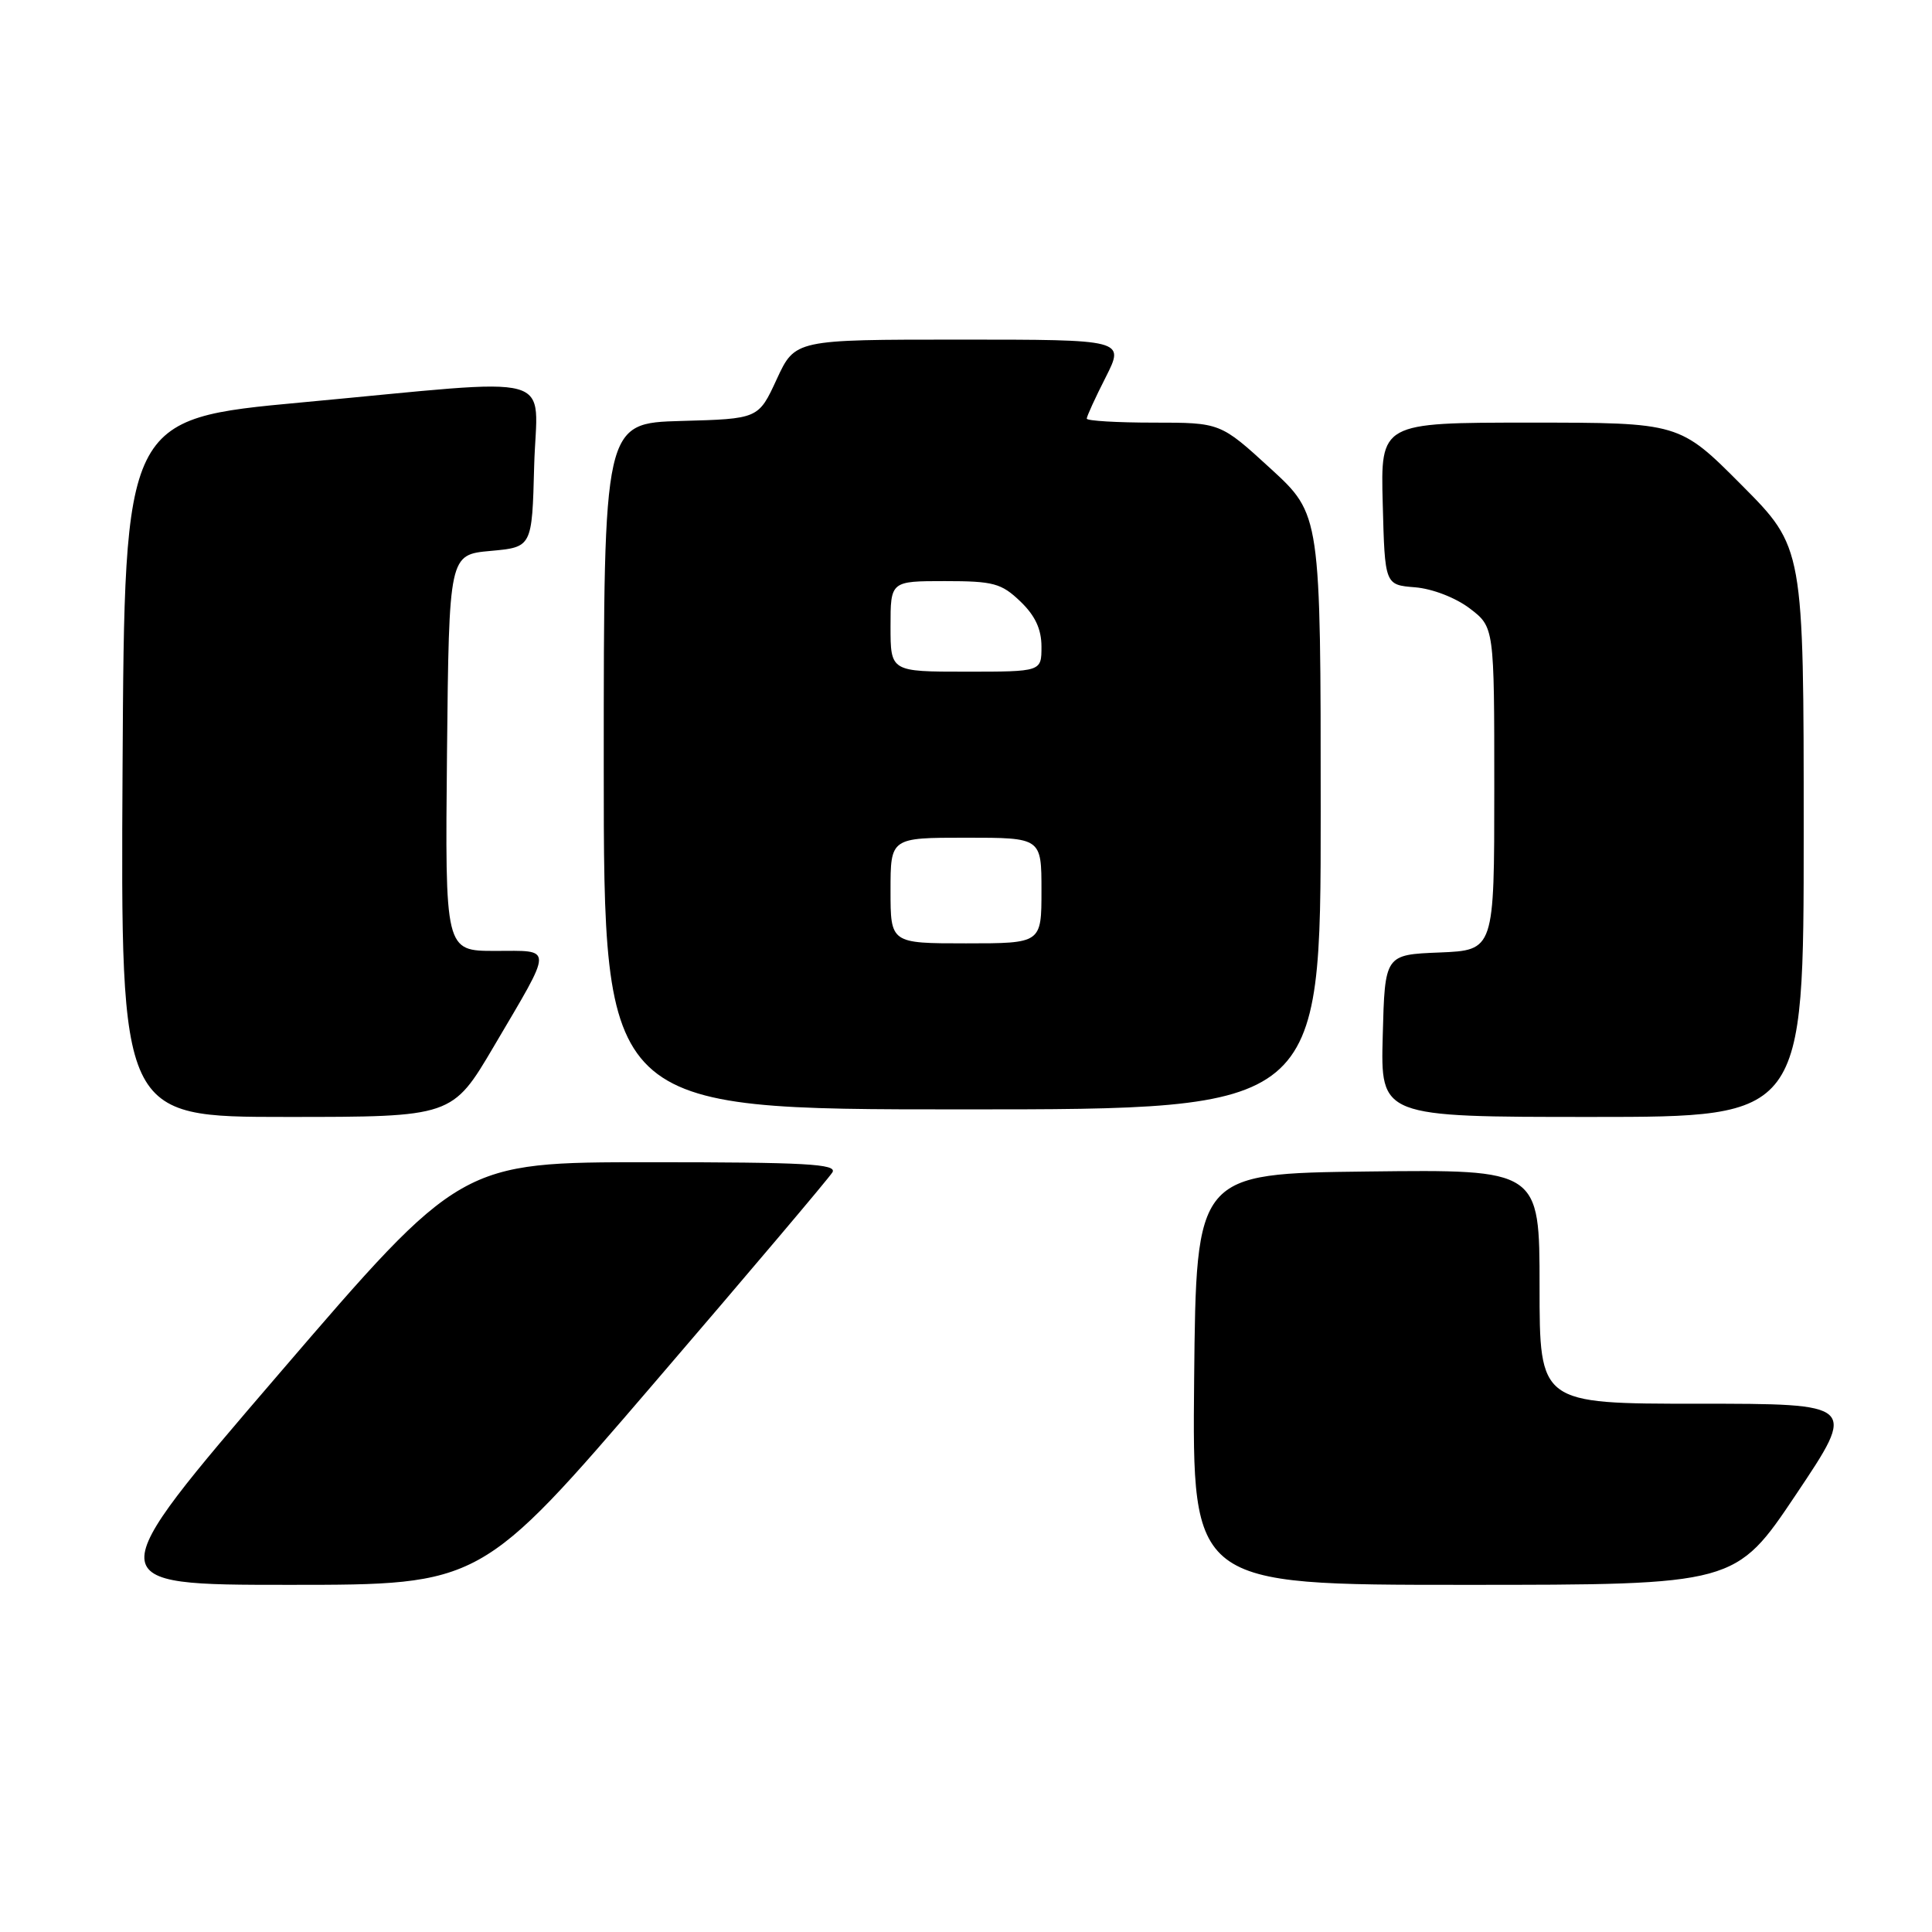 <?xml version="1.0" encoding="UTF-8" standalone="no"?>
<!DOCTYPE svg PUBLIC "-//W3C//DTD SVG 1.1//EN" "http://www.w3.org/Graphics/SVG/1.1/DTD/svg11.dtd" >
<svg xmlns="http://www.w3.org/2000/svg" xmlns:xlink="http://www.w3.org/1999/xlink" version="1.1" viewBox="0 0 256 256">
 <g >
 <path fill="currentColor"
d=" M 86.61 183.34 C 99.20 168.68 109.86 156.08 110.30 155.34 C 110.96 154.23 106.72 154.00 86.08 154.00 C 61.05 154.00 61.05 154.00 37.00 182.00 C 12.95 210.00 12.95 210.00 38.34 210.00 C 63.73 210.00 63.73 210.00 86.61 183.34 Z  M 238.00 198.00 C 246.04 186.00 246.04 186.00 225.02 186.00 C 204.00 186.00 204.00 186.00 204.00 170.48 C 204.00 154.96 204.00 154.96 181.25 155.23 C 158.50 155.50 158.50 155.50 158.23 182.75 C 157.97 210.00 157.97 210.00 193.96 210.00 C 229.96 210.00 229.96 210.00 238.00 198.00 Z  M 65.45 138.63 C 73.39 125.14 73.38 126.00 65.59 126.00 C 58.97 126.00 58.97 126.00 59.23 99.75 C 59.50 73.50 59.50 73.50 65.00 73.00 C 70.50 72.50 70.50 72.50 70.78 61.75 C 71.12 49.07 74.85 50.09 40.00 53.32 C 16.50 55.50 16.50 55.50 16.24 101.75 C 15.98 148.00 15.98 148.00 37.96 148.00 C 59.93 148.00 59.93 148.00 65.45 138.63 Z  M 239.00 110.27 C 239.00 72.54 239.00 72.54 230.77 64.27 C 222.54 56.00 222.54 56.00 202.74 56.00 C 182.93 56.00 182.93 56.00 183.22 66.75 C 183.50 77.50 183.50 77.50 187.50 77.82 C 189.81 78.01 192.88 79.20 194.75 80.62 C 198.00 83.10 198.00 83.10 198.00 104.51 C 198.00 125.91 198.00 125.91 190.75 126.21 C 183.50 126.50 183.50 126.50 183.22 137.25 C 182.93 148.00 182.93 148.00 210.97 148.00 C 239.00 148.00 239.00 148.00 239.00 110.27 Z  M 175.00 107.59 C 175.00 68.18 175.00 68.18 168.36 62.09 C 161.71 56.00 161.71 56.00 152.86 56.00 C 147.98 56.00 144.00 55.76 144.00 55.47 C 144.00 55.17 145.13 52.70 146.52 49.97 C 149.03 45.00 149.03 45.00 127.19 45.00 C 105.35 45.00 105.35 45.00 102.92 50.25 C 100.50 55.50 100.50 55.50 90.25 55.78 C 80.00 56.07 80.00 56.07 80.00 101.53 C 80.00 147.00 80.00 147.00 127.50 147.00 C 175.00 147.00 175.00 147.00 175.00 107.59 Z  M 118.00 118.00 C 118.00 111.00 118.00 111.00 128.00 111.00 C 138.00 111.00 138.00 111.00 138.00 118.00 C 138.00 125.00 138.00 125.00 128.00 125.00 C 118.00 125.00 118.00 125.00 118.00 118.00 Z  M 118.00 83.00 C 118.00 77.00 118.00 77.00 125.20 77.00 C 131.64 77.00 132.68 77.28 135.20 79.69 C 137.16 81.57 138.00 83.36 138.00 85.69 C 138.00 89.00 138.00 89.00 128.00 89.00 C 118.00 89.00 118.00 89.00 118.00 83.00 Z "/>
</g>
</svg>